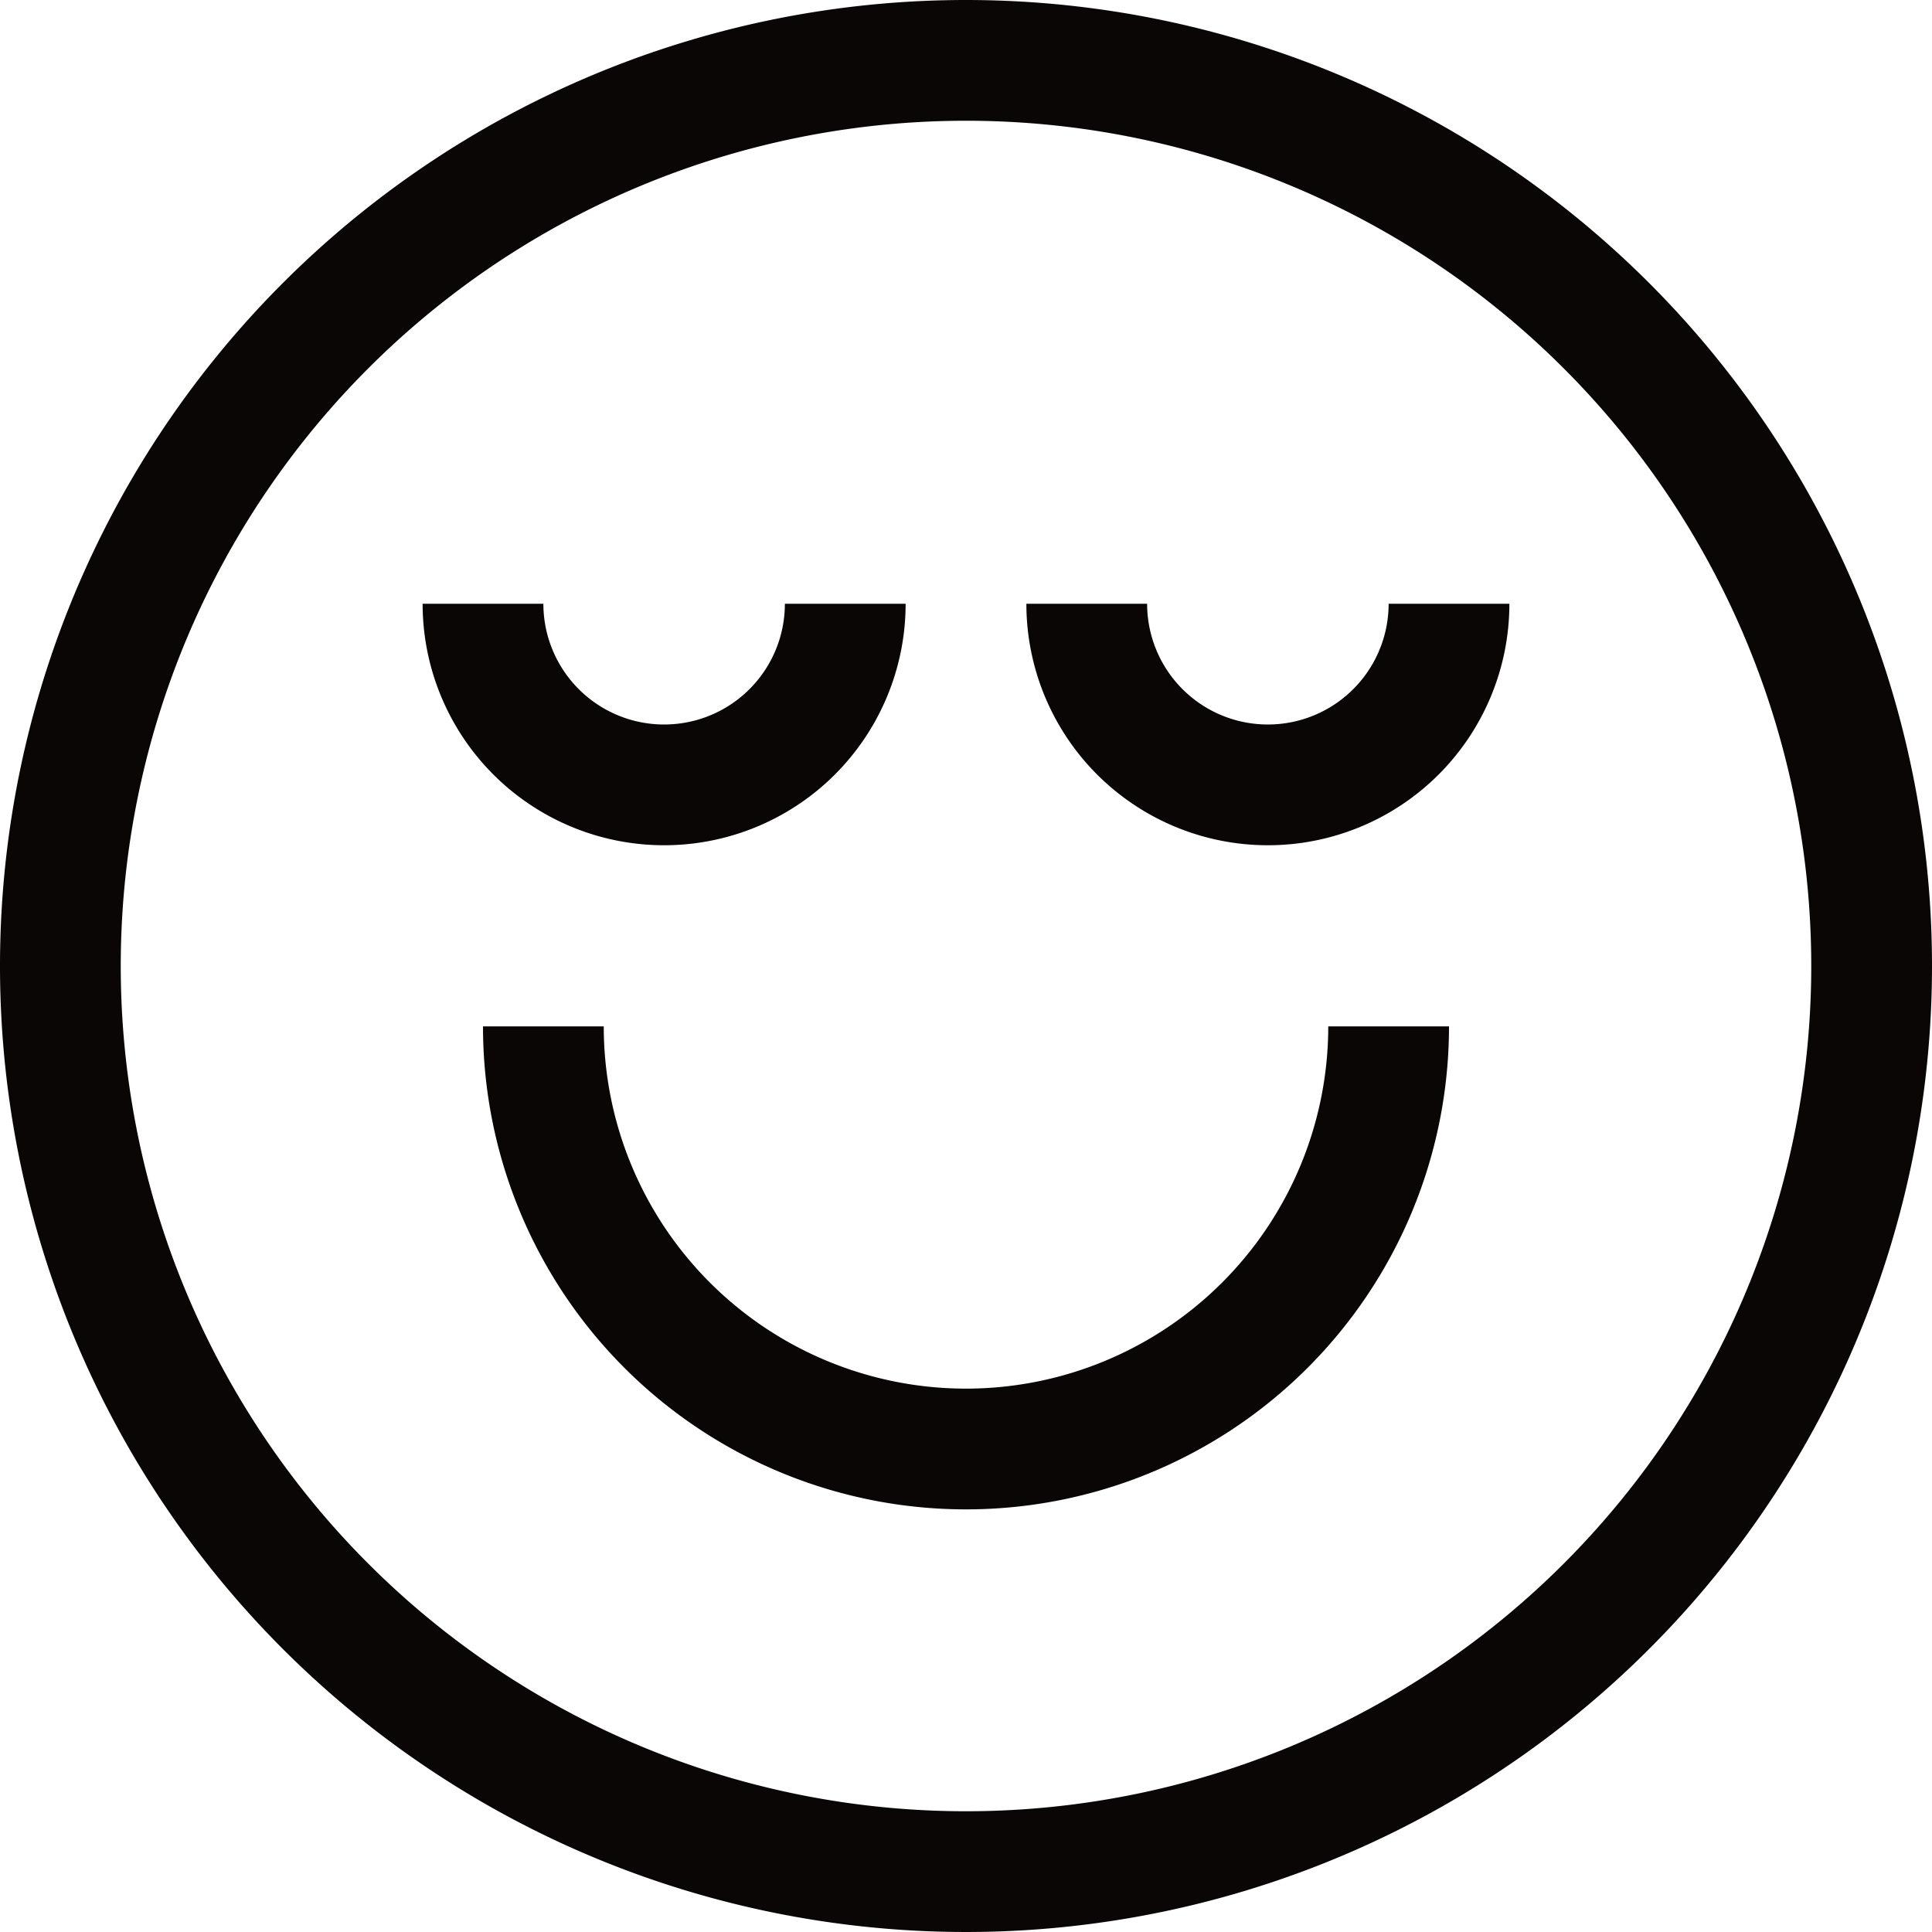 <svg xmlns="http://www.w3.org/2000/svg" viewBox="0 0 24 24"><defs><style>.cls-1{fill:#0a0606}</style></defs><title>smile4</title><g id="Слой_2" data-name="Слой 2"><path class="cls-1" d="M12 0a12 12 0 1 0 12 12A12 12 0 0 0 12 0zm0 22.5A10.5 10.5 0 1 1 22.5 12 10.5 10.5 0 0 1 12 22.5zM15.75 9a1.5 1.5 0 0 1-1.5-1.5h-1.5a3 3 0 1 0 6 0h-1.5a1.5 1.5 0 0 1-1.5 1.5zm-7.5 1.5a3 3 0 0 0 3-3h-1.5a1.5 1.5 0 1 1-3 0h-1.5a3 3 0 0 0 3 3zM12 17.25a4.5 4.5 0 0 1-4.5-4.5H6a6 6 0 1 0 12 0h-1.5a4.5 4.5 0 0 1-4.5 4.5z" id="Слой_1-2" data-name="Слой 1"/></g></svg>